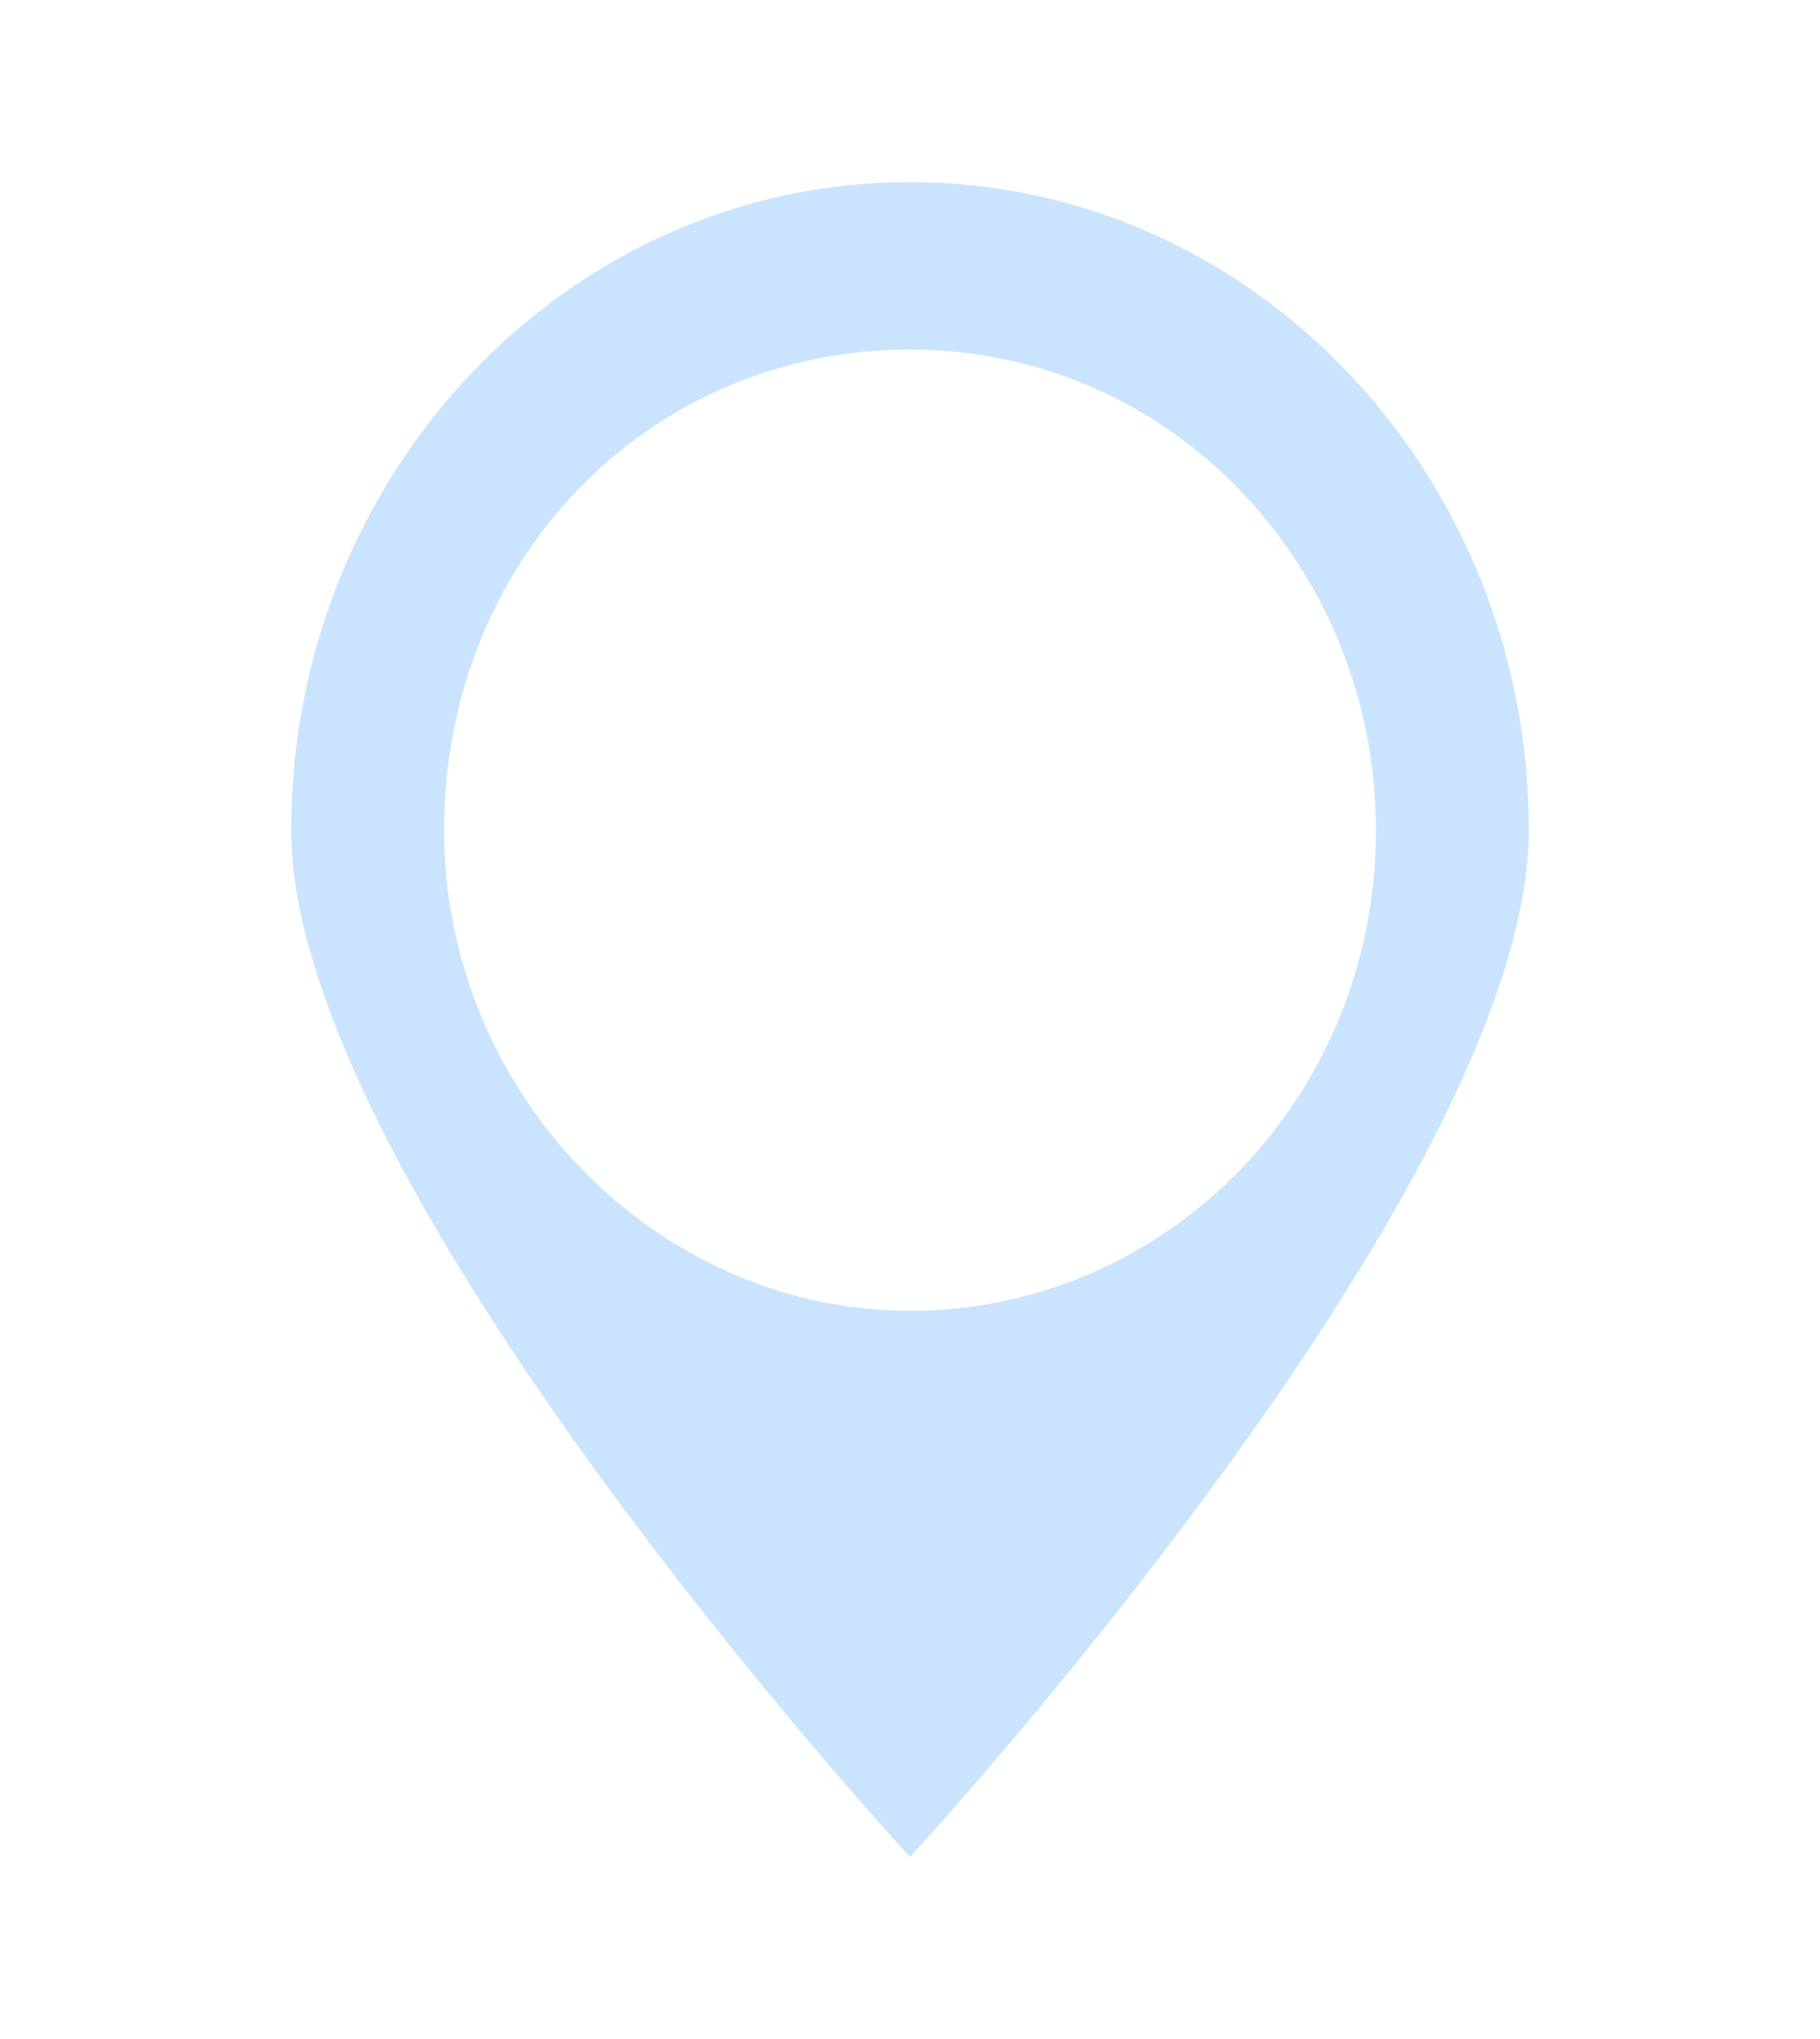 <?xml version="1.0" encoding="utf-8"?>
<!-- Generator: Adobe Illustrator 18.0.0, SVG Export Plug-In . SVG Version: 6.00 Build 0)  -->
<!DOCTYPE svg PUBLIC "-//W3C//DTD SVG 1.1//EN" "http://www.w3.org/Graphics/SVG/1.1/DTD/svg11.dtd">
<svg version="1.1" id="Слой_1" xmlns="http://www.w3.org/2000/svg" xmlns:xlink="http://www.w3.org/1999/xlink" x="0px" y="0px"
	 width="25px" height="28px" viewBox="0 0 25 28" enable-background="new 0 0 25 28" xml:space="preserve">
<path fill="#CAE4FE" d="M12.5,2.5c-4.7,0-8.5,4-8.5,8.9c0,4.9,8.5,14.1,8.5,14.1S21,16.3,21,11.4C21,6.5,17.2,2.5,12.5,2.5z
	 M12.5,18c-3.5,0-6.4-3-6.4-6.6c0-3.7,2.8-6.6,6.4-6.6s6.4,3,6.4,6.6C18.9,15.1,16,18,12.5,18z"/>
</svg>
